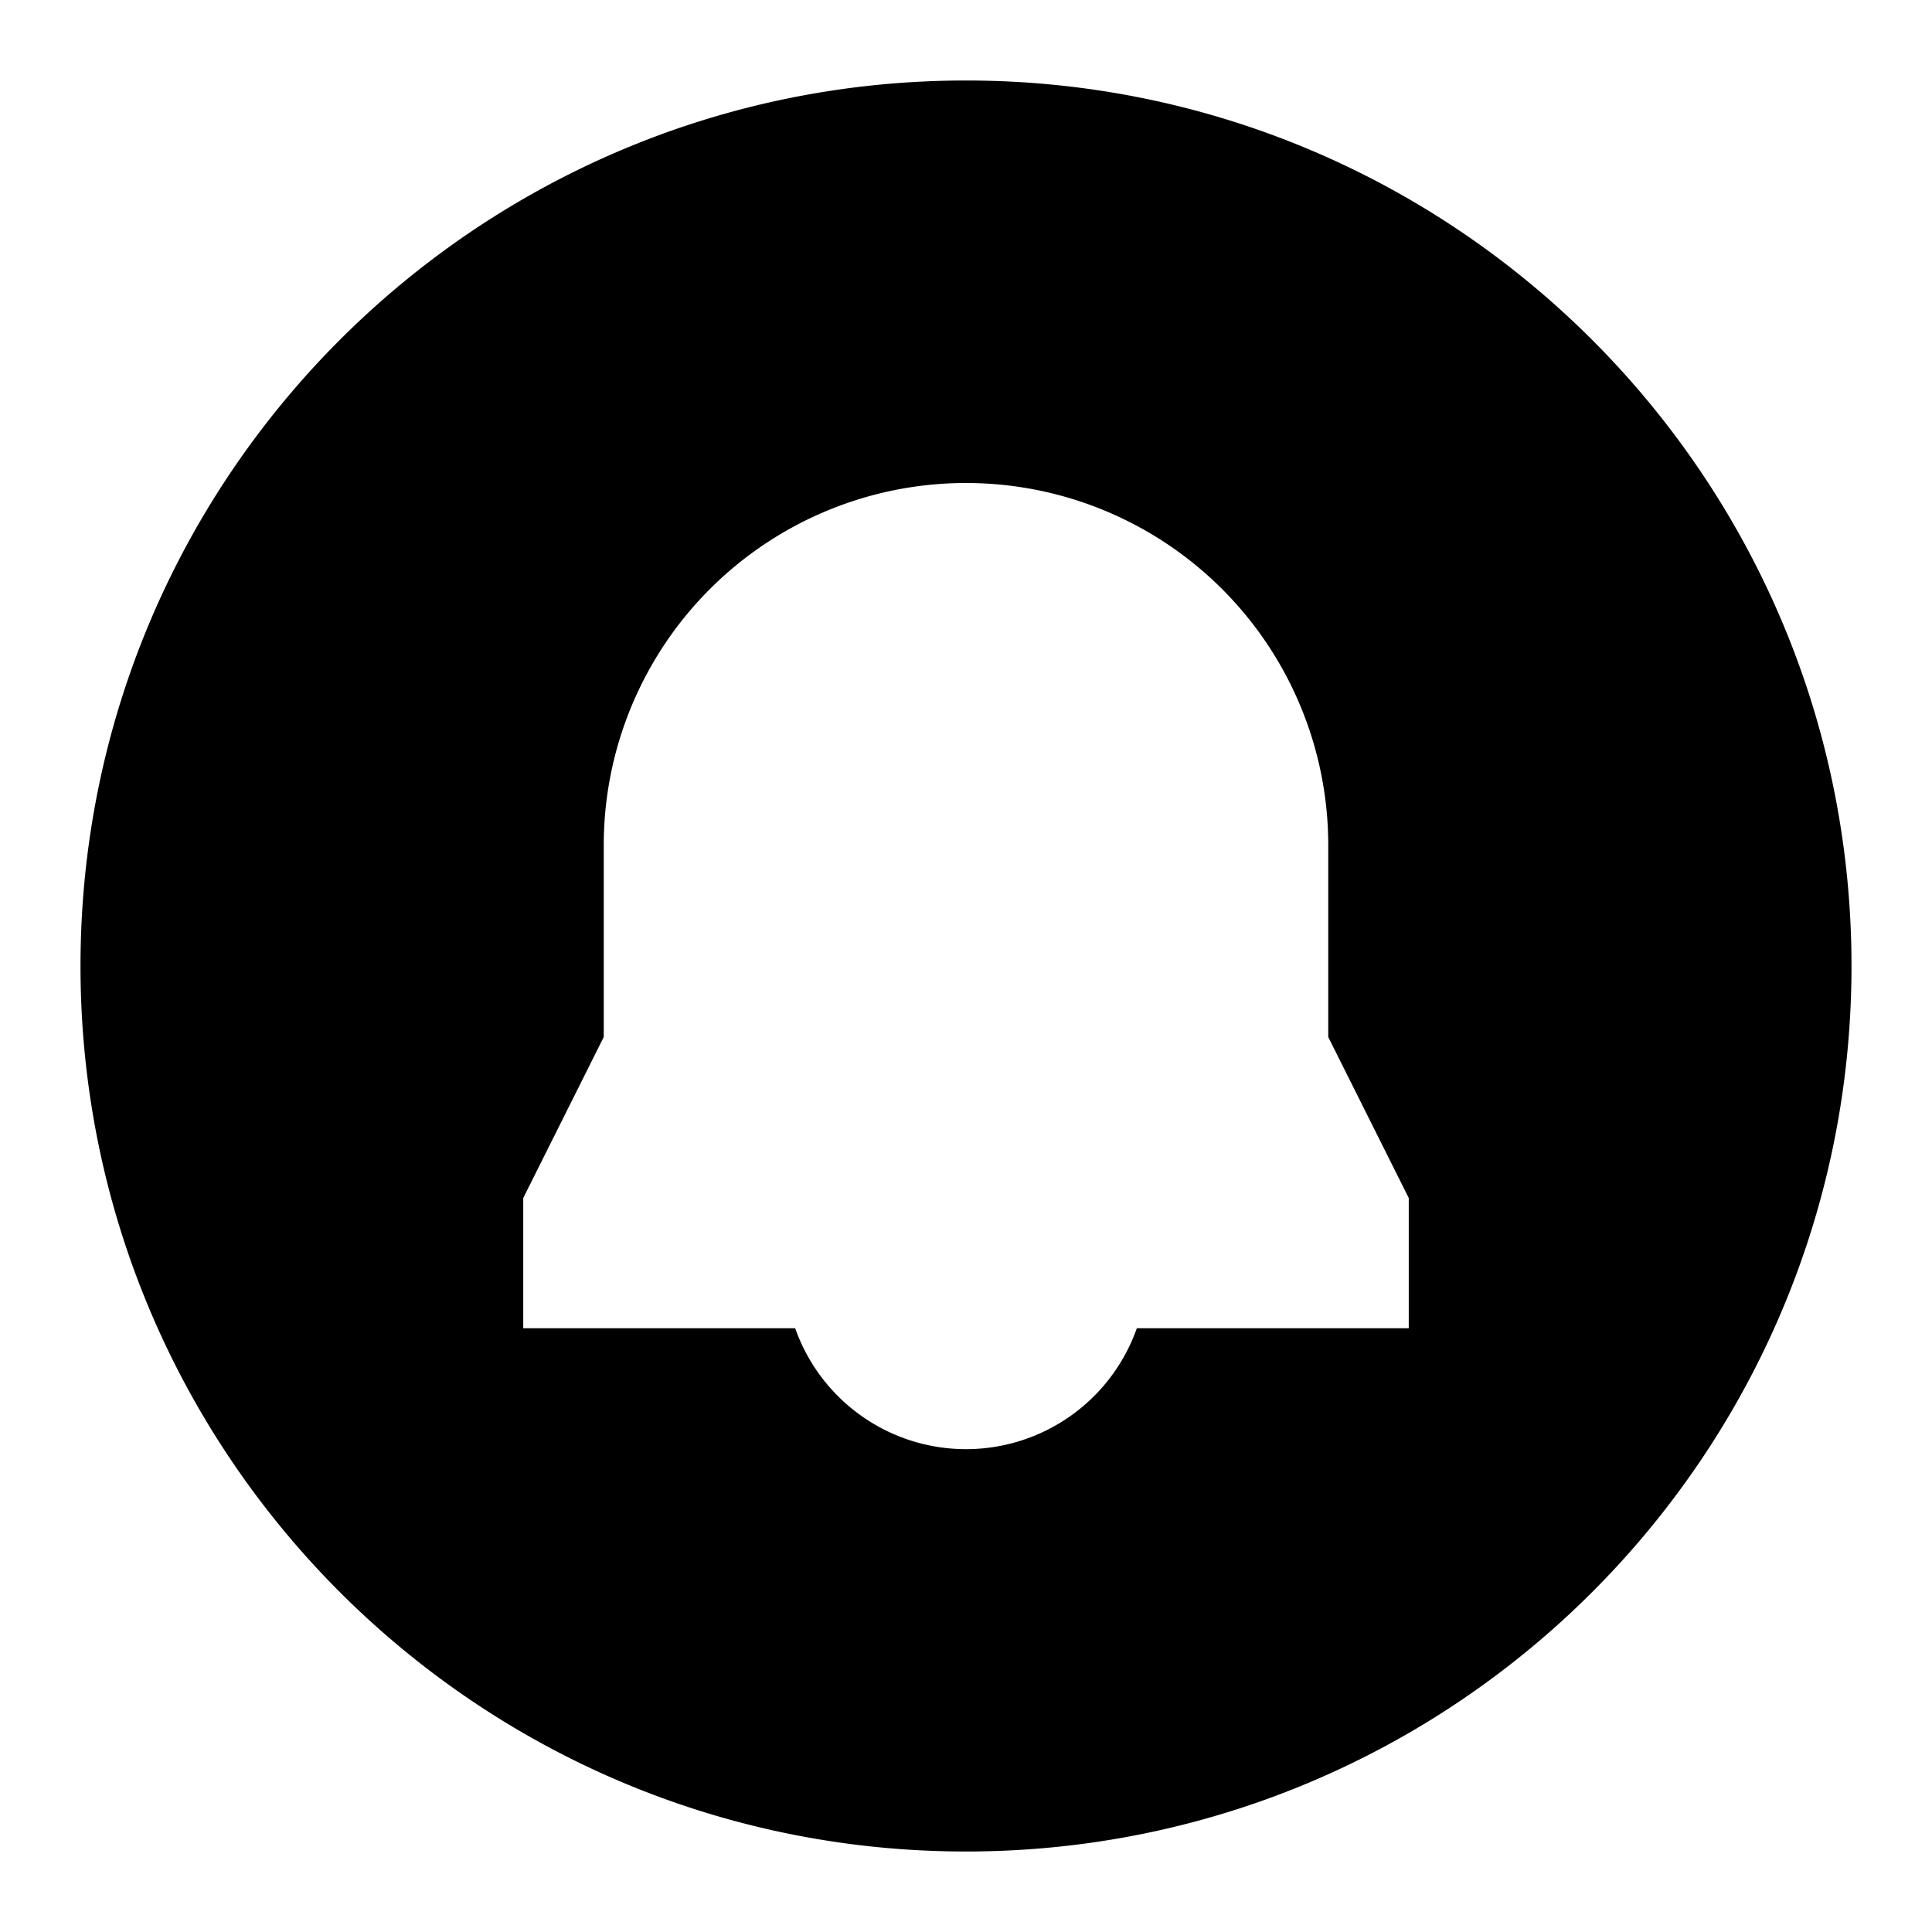 <svg xmlns="http://www.w3.org/2000/svg" xmlns:xlink="http://www.w3.org/1999/xlink" width="24" height="24" viewBox="0 0 24 24"><path fill="currentColor" d="M23 12c0 6.075-4.925 11-11 11S1 18.075 1 12S5.925 1 12 1s11 4.925 11 11M6.5 16.5h3.378a2.25 2.25 0 0 0 4.244 0H17.5v-1.618l-1-2V10.5a4.5 4.5 0 1 0-9 0v2.382l-1 2z"/></svg>